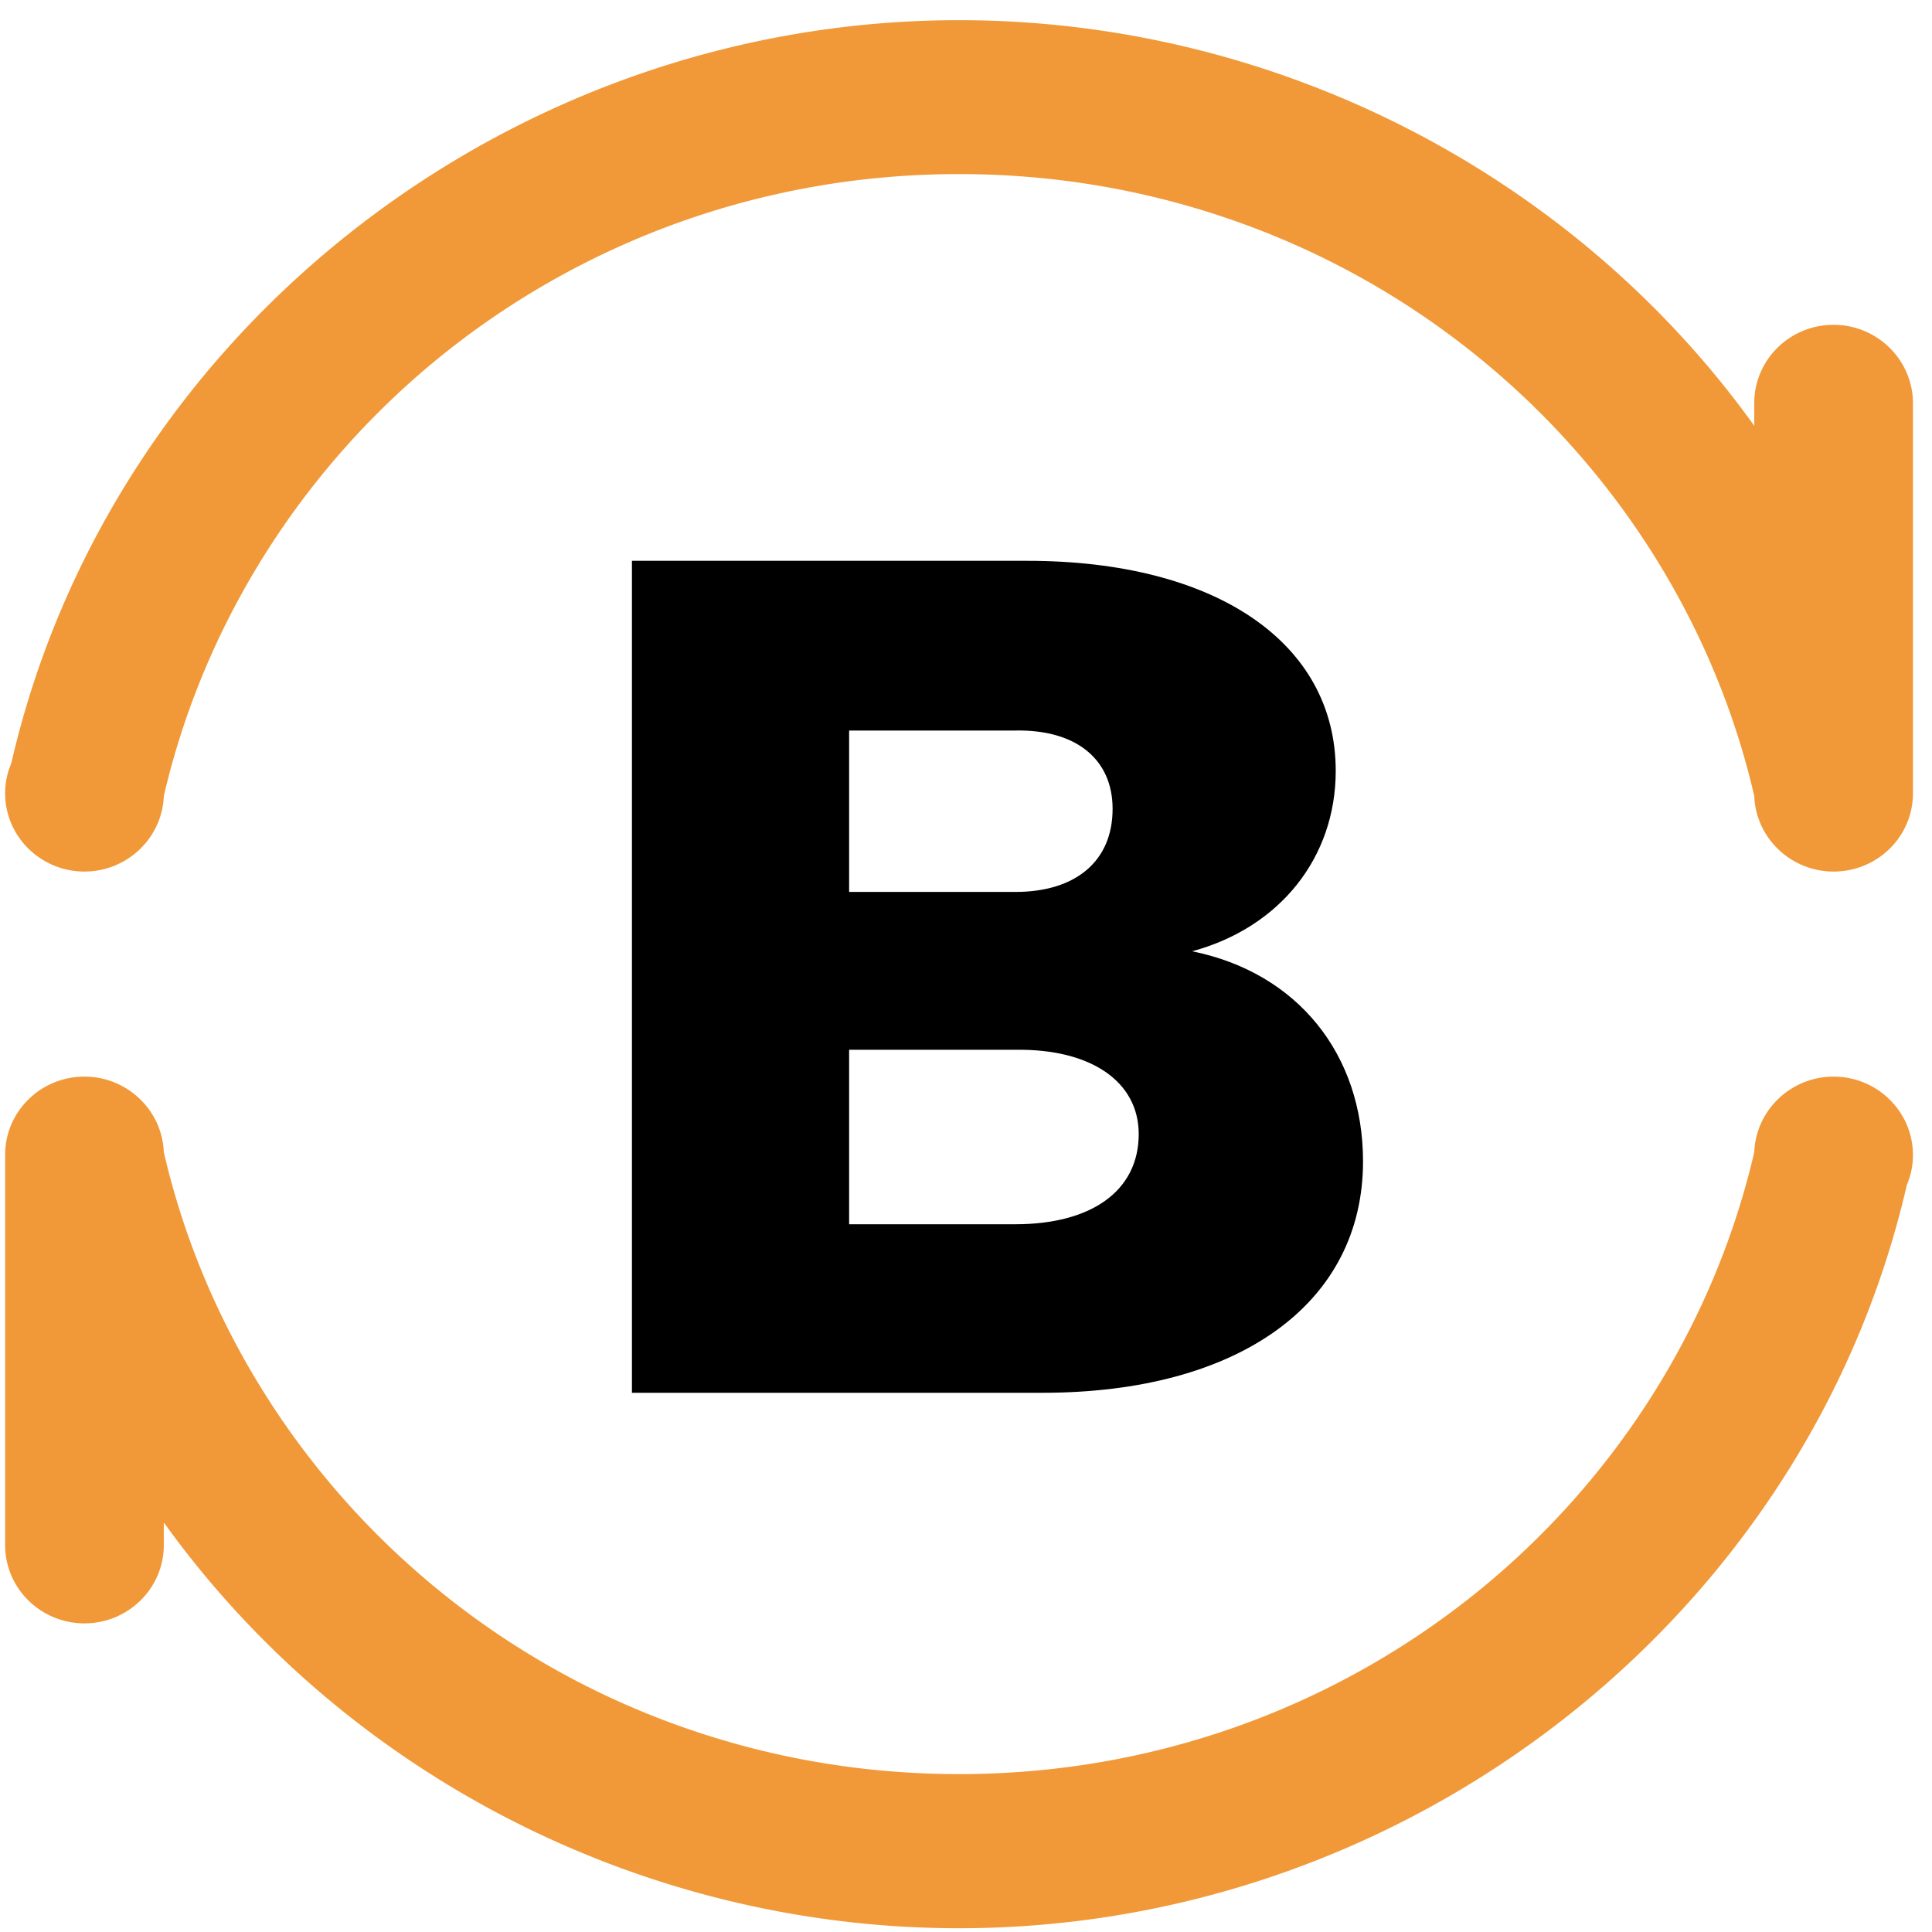 <svg viewBox="0 0 192 192" fill="none" xmlns="http://www.w3.org/2000/svg">
  <g clip-path="url(#a)">
    <path d="M182.222 32.28c-4.36 0-7.885 3.478-7.885 7.771v2.26c-17.984-25.033-47.603-40.306-79.03-40.306C50.53 2.005 10.97 33.047 1.12 75.86a7.574 7.574 0 0 0-.61 2.982c0 4.292 3.547 7.772 7.884 7.772 4.248 0 7.727-3.344 7.885-7.501 4-17.238 13.94-32.895 28.015-44.101A81.314 81.314 0 0 1 67.767 22c8.811-3.118 18.074-4.7 27.54-4.7 9.467 0 18.73 1.582 27.541 4.7a80.771 80.771 0 0 1 23.474 13.013c14.076 11.206 24.039 26.863 28.015 44.101.158 4.157 3.638 7.5 7.885 7.5 4.361 0 7.885-3.479 7.885-7.771v-38.77c0-4.292-3.547-7.794-7.885-7.794Zm0 74.713c-4.247 0-7.727 3.344-7.885 7.501-3.999 17.239-13.939 32.895-28.015 44.101a81.307 81.307 0 0 1-23.474 13.014c-8.811 3.118-18.074 4.699-27.54 4.699-9.467 0-18.73-1.581-27.54-4.699a80.782 80.782 0 0 1-23.475-13.014c-14.075-11.206-24.038-26.862-28.015-44.101-.158-4.157-3.637-7.501-7.885-7.501-4.36 0-7.884 3.48-7.884 7.772v38.792c0 4.293 3.547 7.772 7.884 7.772 4.338 0 7.885-3.479 7.885-7.772v-2.259c17.984 25.055 47.603 40.328 79.03 40.328 44.779 0 84.339-31.043 94.189-73.856.407-.949.61-1.965.61-2.982 0-4.315-3.547-7.795-7.885-7.795Z" fill="#F19938"/>
  </g>
  <path d="M102.077 55.733c18.754 0 30.666 8.138 30.666 20.877 0 8.61-5.543 15.568-14.271 17.927 10.497 2.123 16.984 10.262 16.984 20.877 0 14.153-12.384 22.999-31.845 22.999h-40.81v-82.68h39.276Zm-1.179 32.907c6.015 0 9.671-3.067 9.671-8.256 0-4.954-3.656-7.903-9.671-7.785H84.385v16.04h16.513Zm0 33.025c7.548 0 12.266-3.303 12.266-8.964 0-5.19-4.718-8.492-12.266-8.374H84.385v17.338h16.513Z" fill="#000"/>
  <defs>
    <clipPath id="a">
      <path fill="#fff" d="M0 0h191.632v191.632H0z"/>
    </clipPath>
  </defs>
</svg>
